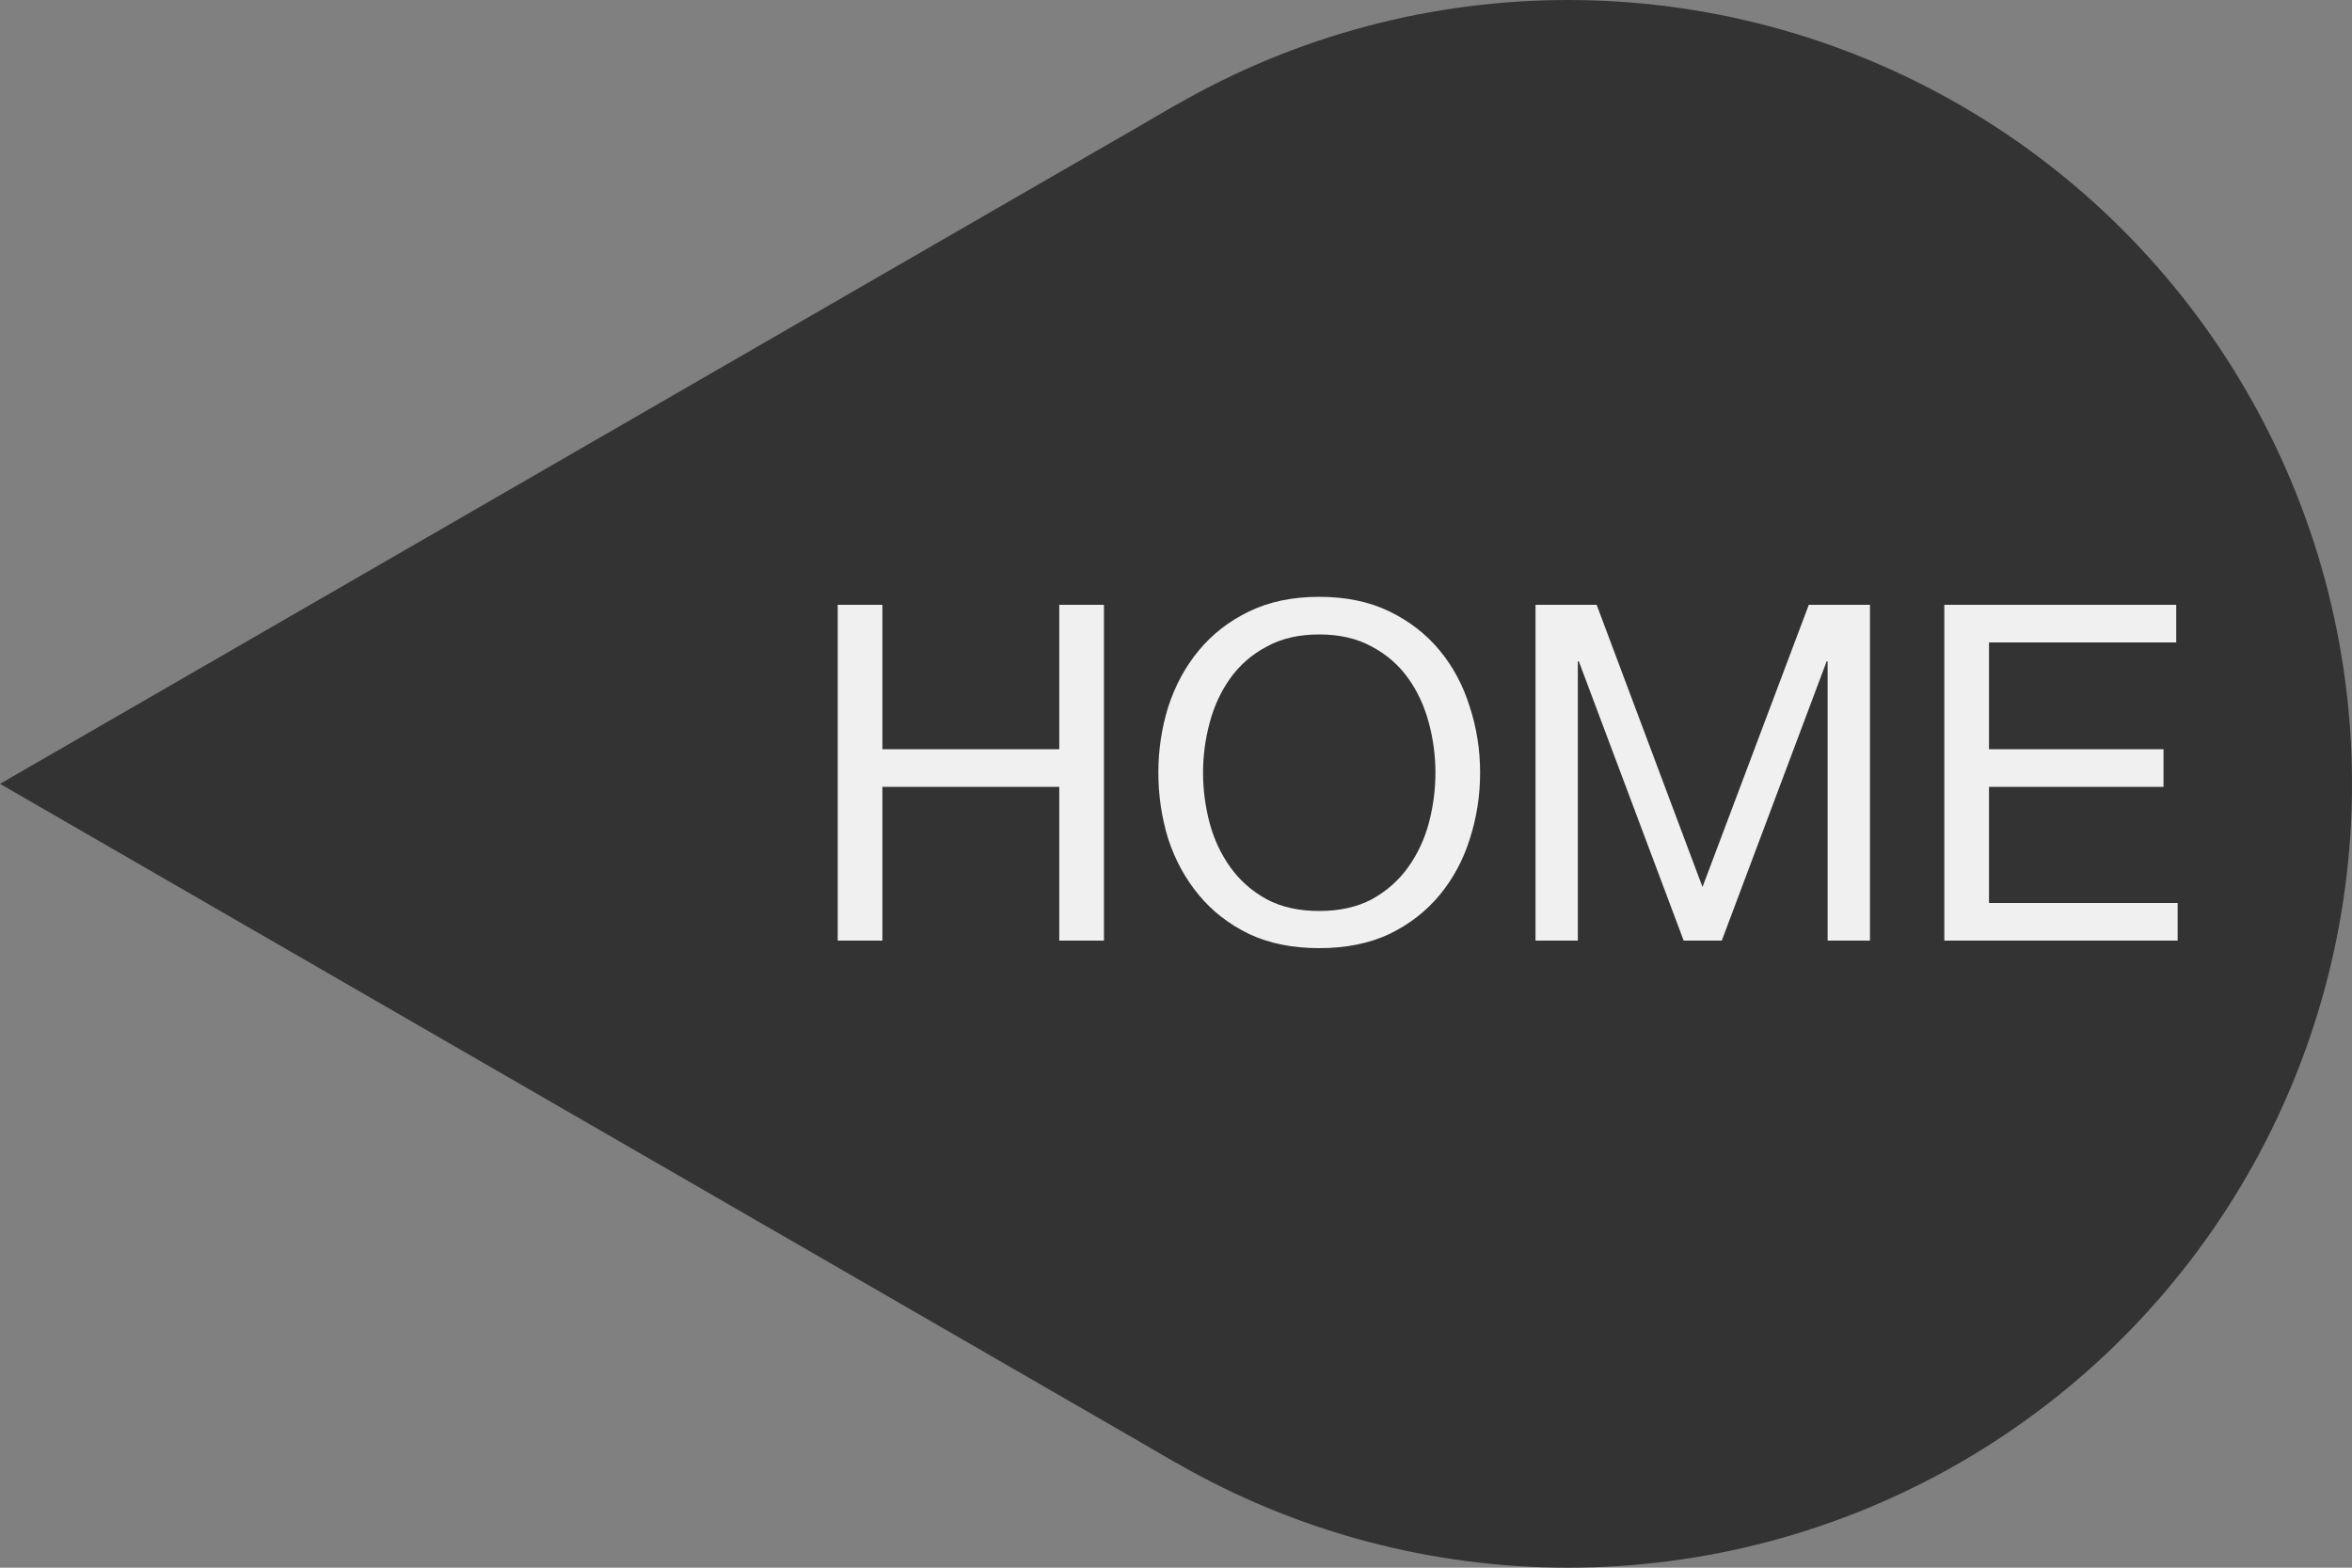 <svg width="60" height="40" viewBox="0 0 60 40" fill="none" xmlns="http://www.w3.org/2000/svg">
<rect x="0" y="0" width="60" height="40" fill="#808080" stroke="none"/>
<circle cx="20" cy="20" r="20" transform="matrix(-1 0 0 1 60 0)" fill="#333333"/>
<path d="M0 20L30 37.321L30 2.679L0 20Z" fill="#333333"/>
<path d="M21.37 15.432V24H22.51V20.076H27.022V24H28.162V15.432H27.022V19.116H22.51V15.432H21.37ZM30.69 19.716C30.69 19.284 30.746 18.86 30.858 18.444C30.97 18.02 31.146 17.64 31.386 17.304C31.626 16.968 31.934 16.7 32.31 16.5C32.686 16.292 33.134 16.188 33.654 16.188C34.174 16.188 34.622 16.292 34.998 16.5C35.374 16.7 35.682 16.968 35.922 17.304C36.162 17.64 36.338 18.02 36.45 18.444C36.562 18.86 36.618 19.284 36.618 19.716C36.618 20.148 36.562 20.576 36.45 21C36.338 21.416 36.162 21.792 35.922 22.128C35.682 22.464 35.374 22.736 34.998 22.944C34.622 23.144 34.174 23.244 33.654 23.244C33.134 23.244 32.686 23.144 32.31 22.944C31.934 22.736 31.626 22.464 31.386 22.128C31.146 21.792 30.97 21.416 30.858 21C30.746 20.576 30.69 20.148 30.69 19.716ZM29.55 19.716C29.55 20.3 29.634 20.864 29.802 21.408C29.978 21.944 30.238 22.42 30.582 22.836C30.926 23.252 31.354 23.584 31.866 23.832C32.378 24.072 32.974 24.192 33.654 24.192C34.334 24.192 34.93 24.072 35.442 23.832C35.954 23.584 36.382 23.252 36.726 22.836C37.07 22.42 37.326 21.944 37.494 21.408C37.67 20.864 37.758 20.3 37.758 19.716C37.758 19.132 37.67 18.572 37.494 18.036C37.326 17.492 37.07 17.012 36.726 16.596C36.382 16.18 35.954 15.848 35.442 15.6C34.93 15.352 34.334 15.228 33.654 15.228C32.974 15.228 32.378 15.352 31.866 15.6C31.354 15.848 30.926 16.18 30.582 16.596C30.238 17.012 29.978 17.492 29.802 18.036C29.634 18.572 29.55 19.132 29.55 19.716ZM39.171 15.432V24H40.251V16.872H40.275L42.951 24H43.923L46.599 16.872H46.623V24H47.703V15.432H46.143L43.431 22.632L40.731 15.432H39.171ZM49.6 15.432V24H55.552V23.04H50.74V20.076H55.192V19.116H50.74V16.392H55.516V15.432H49.6Z" fill="#F0F0F0"/>
</svg>
